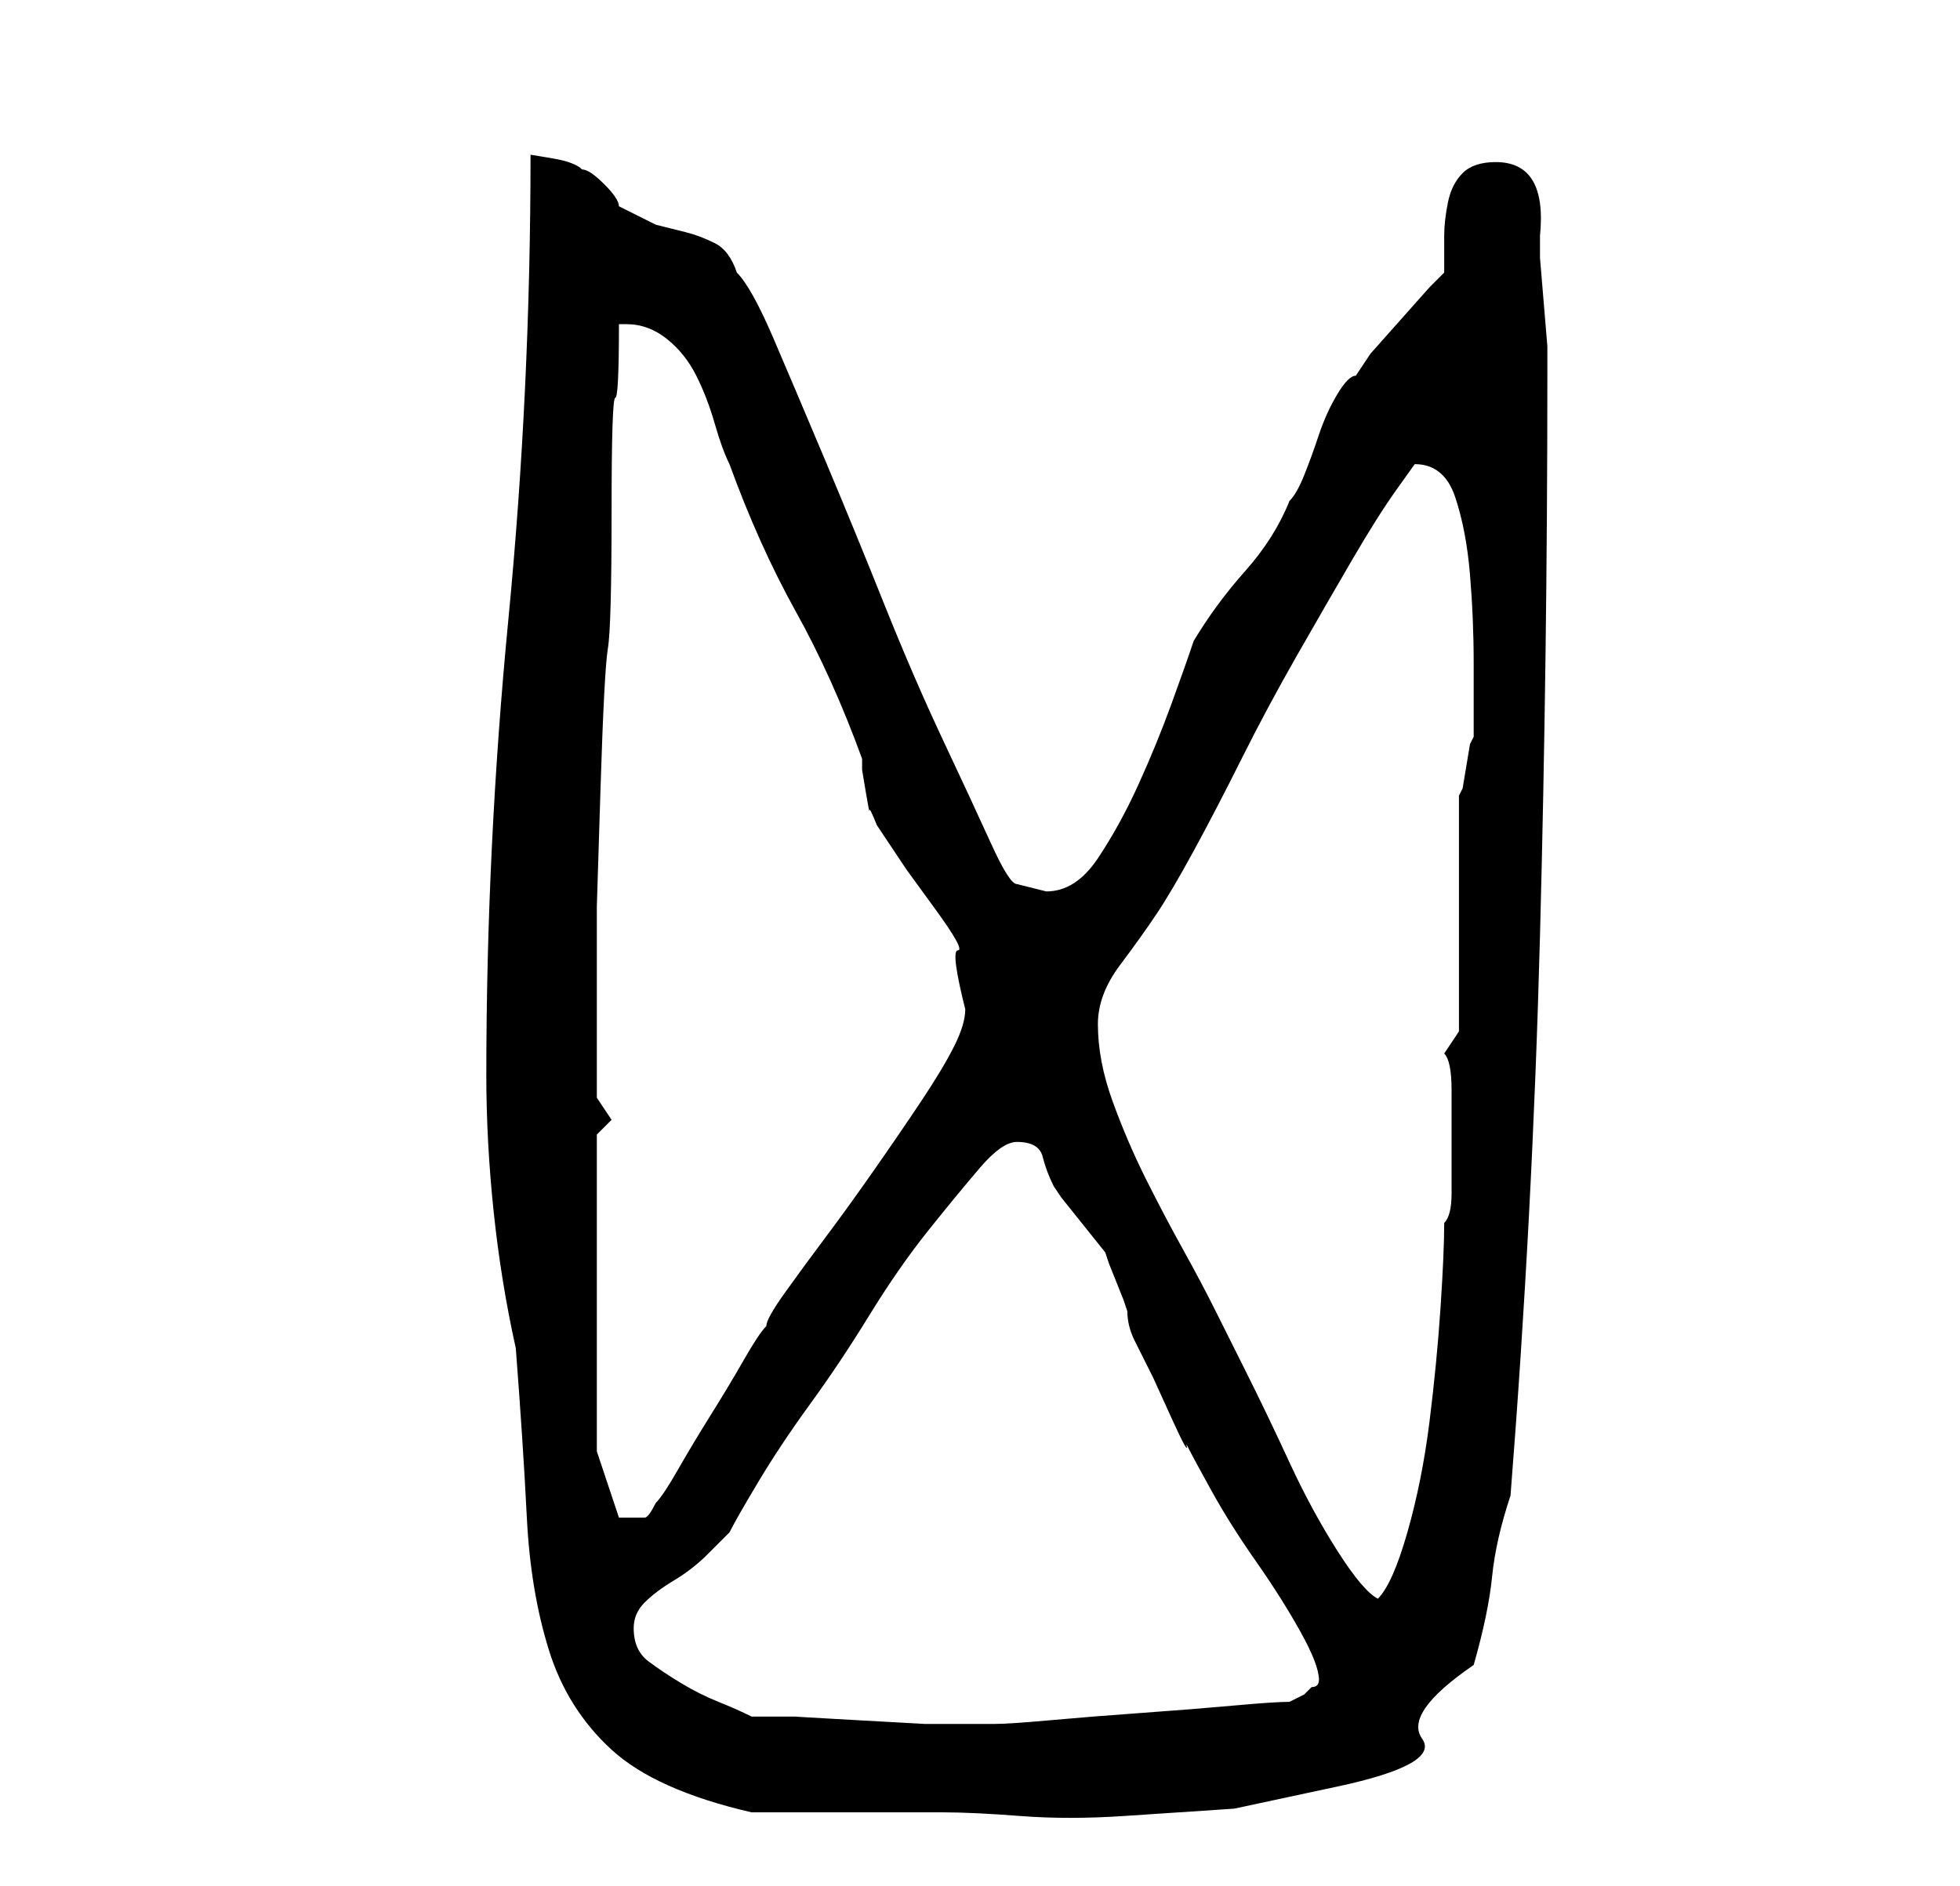 <?xml version="1.0" standalone="no"?>
<!DOCTYPE svg PUBLIC "-//W3C//DTD SVG 1.1//EN" "http://www.w3.org/Graphics/SVG/1.1/DTD/svg11.dtd" >
<svg xmlns="http://www.w3.org/2000/svg" xmlns:xlink="http://www.w3.org/1999/xlink" version="1.1" viewBox="-10 0 266 256">
   <path fill="currentColor"
d="M56 146q0 9 1 18.5t3 18.5q1 13 1.5 23t3 18t8.5 13.5t19 8.5h26q4 0 10.5 0.5t14 0l15 -1t14 -3t11.5 -6.5t7 -10q2 -7 2.5 -12t2.5 -11q3 -38 4 -76t1 -76v-4t-0.5 -6t-0.5 -6v-3q1 -10 -6 -10q-3 0 -4.5 1.5t-2 4t-0.5 4.5v5l-2 2t-4 4.5t-4 4.5t-2 3q-1 0 -2.5 2.5
t-2.5 5.5t-2 5.5t-2 3.5q-2 5 -6 9.5t-7 9.5q-1 3 -3 8.5t-4.5 11t-5.5 10t-7 4.5l-2 -0.5l-2 -0.5q-1 0 -3.5 -5.5t-6.5 -14t-8 -18.5t-8 -19.5t-7 -16.5t-5 -9q-1 -3 -3 -4t-4 -1.5l-4 -1t-5 -2.5q0 -1 -2 -3t-3 -2q-1 -1 -4 -1.5l-3 -0.5q0 32 -3 63t-3 62zM92 233
q-2 -1 -4.5 -2t-5 -2.5t-4.5 -3t-2 -4.5q0 -2 1.5 -3.5t4 -3t4.5 -3.5l3 -3q1 -2 4 -7t7 -10.5t8 -12t8 -11.5t7 -8.5t5 -3.5q3 0 3.5 2t1.5 4l1 1.5t2 2.5t2 2.5t2 2.5l0.5 1.5t1 2.5t1 2.5l0.5 1.5q0 2 1 4l2.5 5t2.5 5.5t2 3.5q1 2 3.5 6.5t6 9.5t6 9.5t2.5 6.5v0
q0 1 -1 1l-1 1t-2 1q-2 0 -7.5 0.5t-12.5 1t-12.5 1t-7.5 0.5h-2h-2h-5.5t-9 -0.5t-8.5 -0.5h-6zM139 139q0 -4 3 -8t5 -7t5 -8.5t6.5 -12.5t7.5 -14t7.5 -13t6 -9.5l2.5 -3.5q4 0 5.5 4.5t2 10.5t0.5 12v7v3l-0.5 1t-0.5 3t-0.5 3l-0.5 1v6.5v9.5v9.5v6.5l-2 3q1 1 1 5v7v7
q0 3 -1 4q0 4 -0.5 11.5t-1.5 15.5t-3 15t-4 9q-2 -1 -5.5 -6.5t-6.5 -12t-6 -12.5l-4 -8q-2 -4 -4.5 -8.5t-5 -9.5t-4.5 -10.5t-2 -10.5zM71 197v-43l1 -1l1 -1l-1 -1.5l-1 -1.5v-8v-8v-10t0.5 -16t1 -19t0.5 -18.5t0.5 -15.5t0.5 -10h1q3 0 5.5 2t4 5t2.5 6.5t2 5.5
q4 11 9 20t9 20v1.5t0.5 3t0.5 2.5t1 2l4 6t4 5.5t3 5.5t1 8q0 2 -1.5 5t-4.5 7.5t-6.5 9.5t-6.5 9t-5.5 7.5t-2.5 4.5q-1 1 -3 4.5t-4.5 7.5t-4.5 7.5t-3 4.5q-1 2 -1.5 2h-1.5h-1.5h-0.5z" />
</svg>
